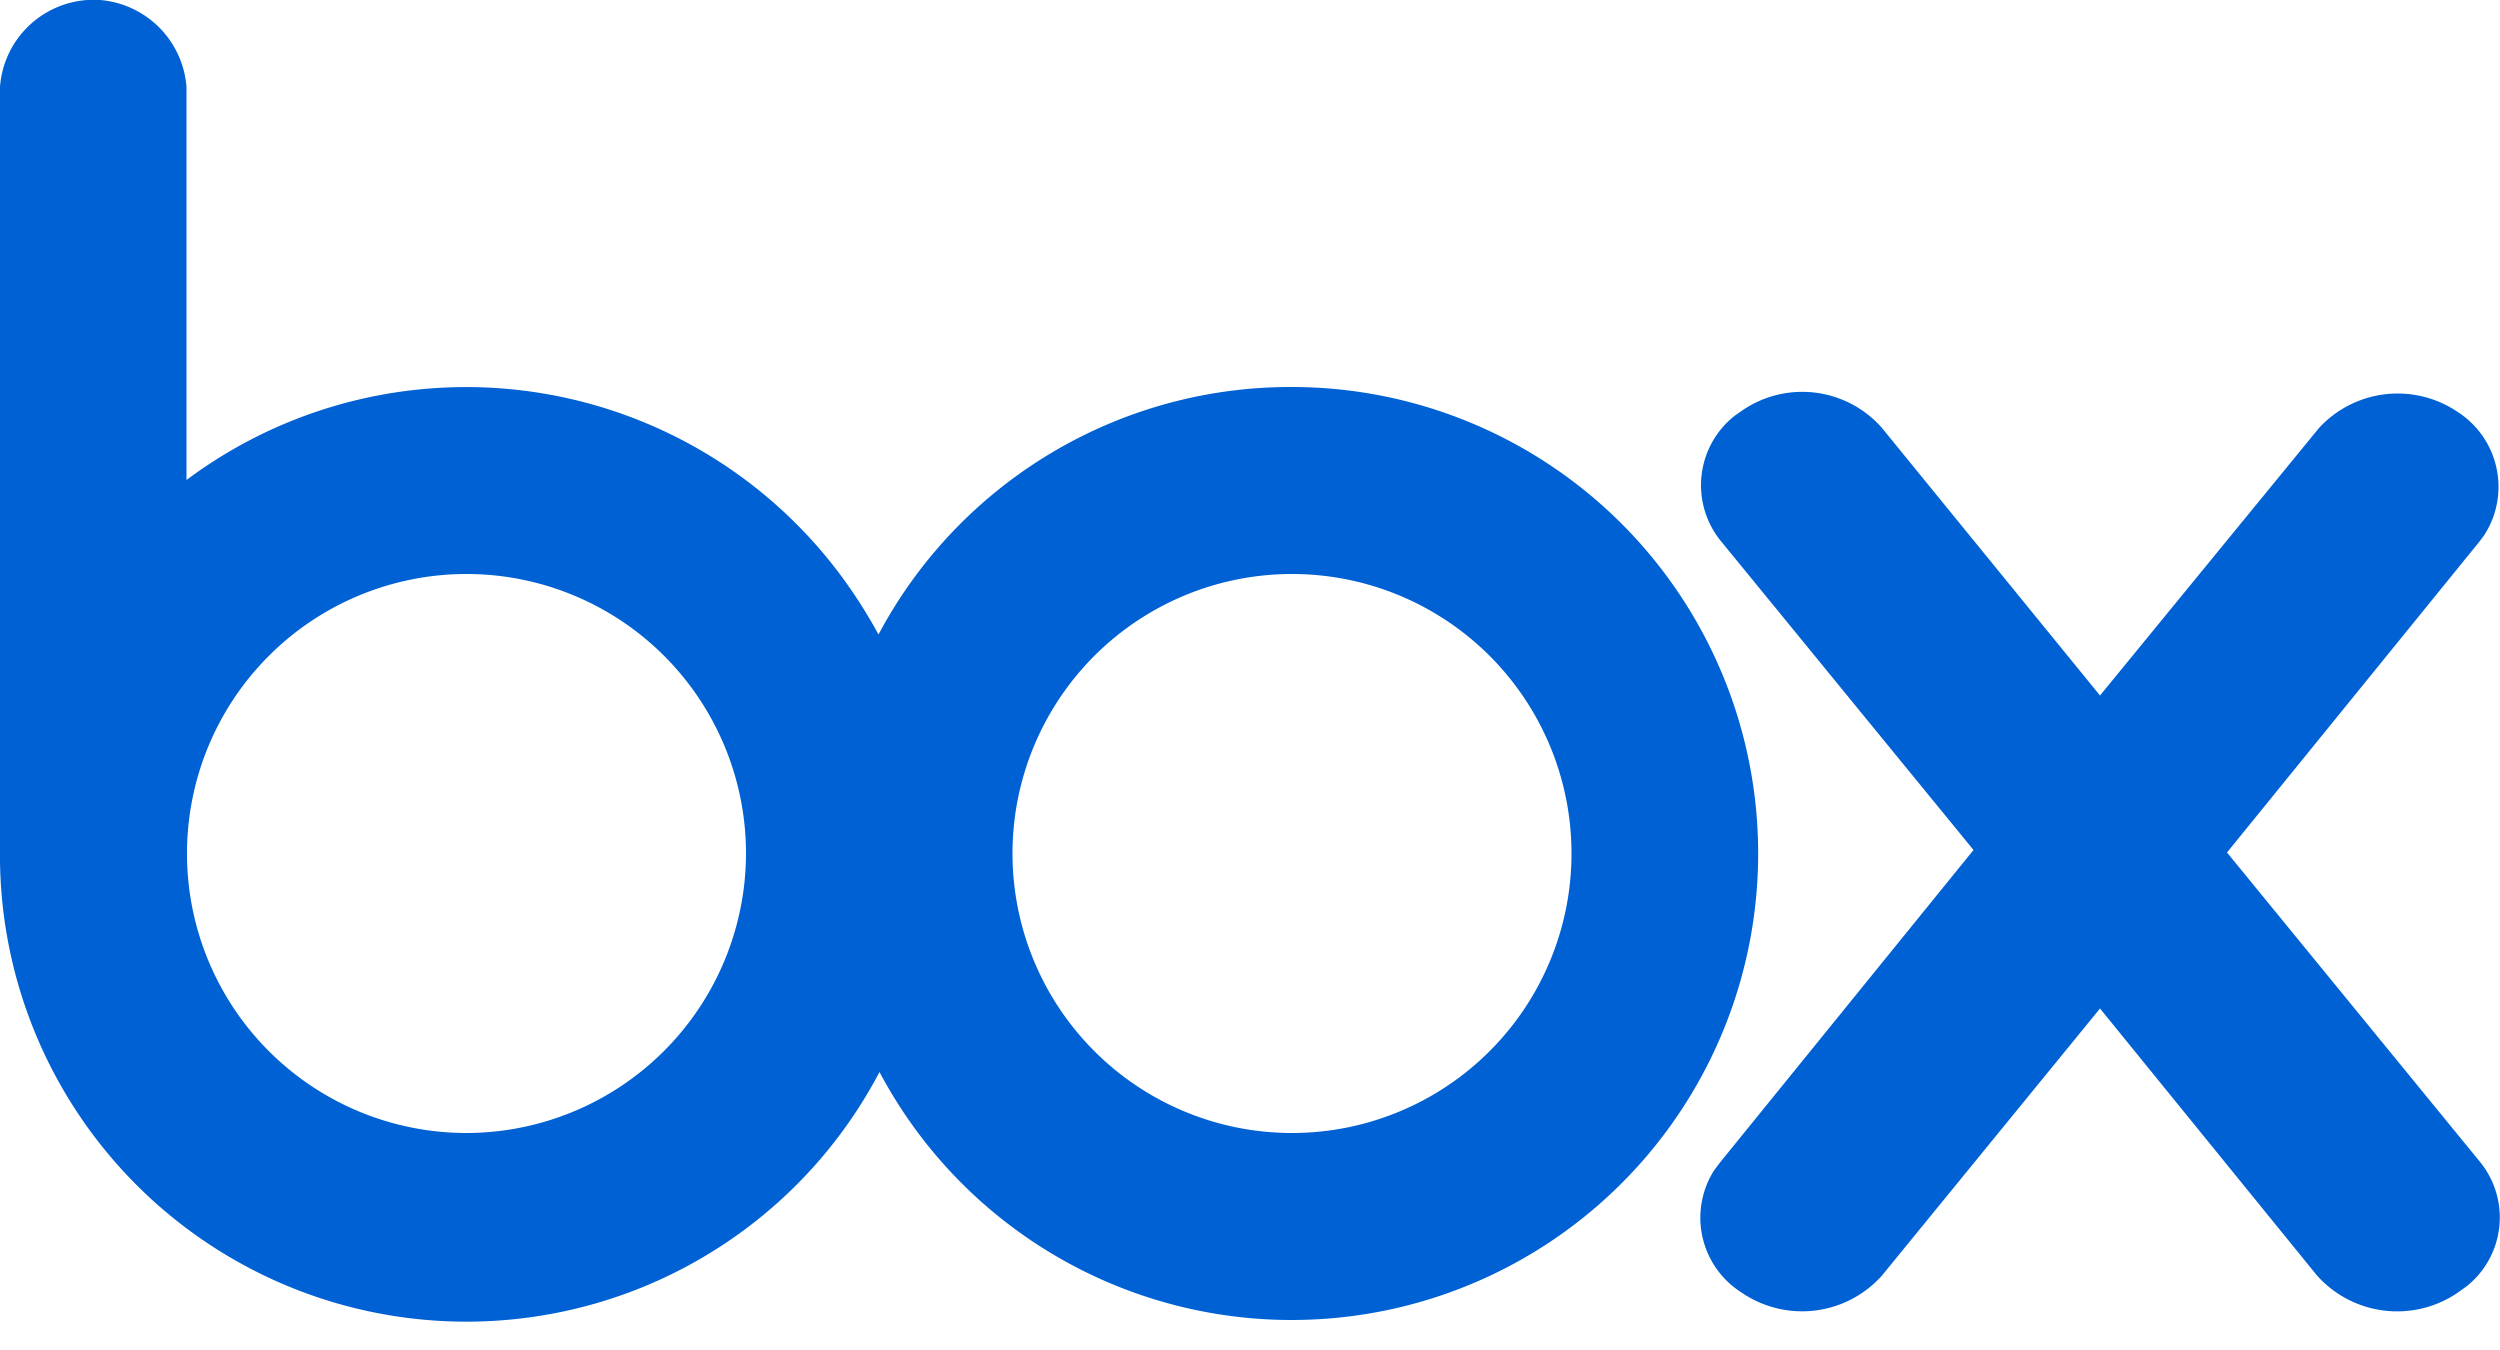 <svg xmlns="http://www.w3.org/2000/svg" viewBox="0 0 50 27"><path d="M25.83 7.74a9.33 9.33 0 0 0-8.26 4.95 10 10 0 0 0-.76-1.19A9.34 9.34 0 0 0 3.73 9.6V1.74A1.89 1.89 0 0 0 2 0a1.88 1.88 0 0 0-2 1.74v15.49a9.33 9.33 0 0 0 17.59 4.21 9.33 9.33 0 1 0 8.24-13.7zM9.33 22.66a5.59 5.59 0 1 1 5.59-5.59 5.6 5.6 0 0 1-5.59 5.59zm16.5 0a5.59 5.59 0 1 1 5.6-5.59 5.59 5.59 0 0 1-5.62 5.59z" fill="#0061d5"/><path d="M49.61 23.25l-5.07-6.2 5.05-6.22.09-.12a1.78 1.78 0 0 0-.51-2.46 2.14 2.14 0 0 0-2.79.31L42 13.91l-4.36-5.35a2.12 2.12 0 0 0-2.81-.34l-.13.09a1.77 1.77 0 0 0-.3 2.49l5.07 6.2-5.07 6.25-.12.16a1.77 1.77 0 0 0 .55 2.44 2.14 2.14 0 0 0 2.81-.34L42 20.17l4.34 5.34a2.15 2.15 0 0 0 2.82.34l.18-.13a1.76 1.76 0 0 0 .27-2.47z" fill="#0061d5"/></svg>